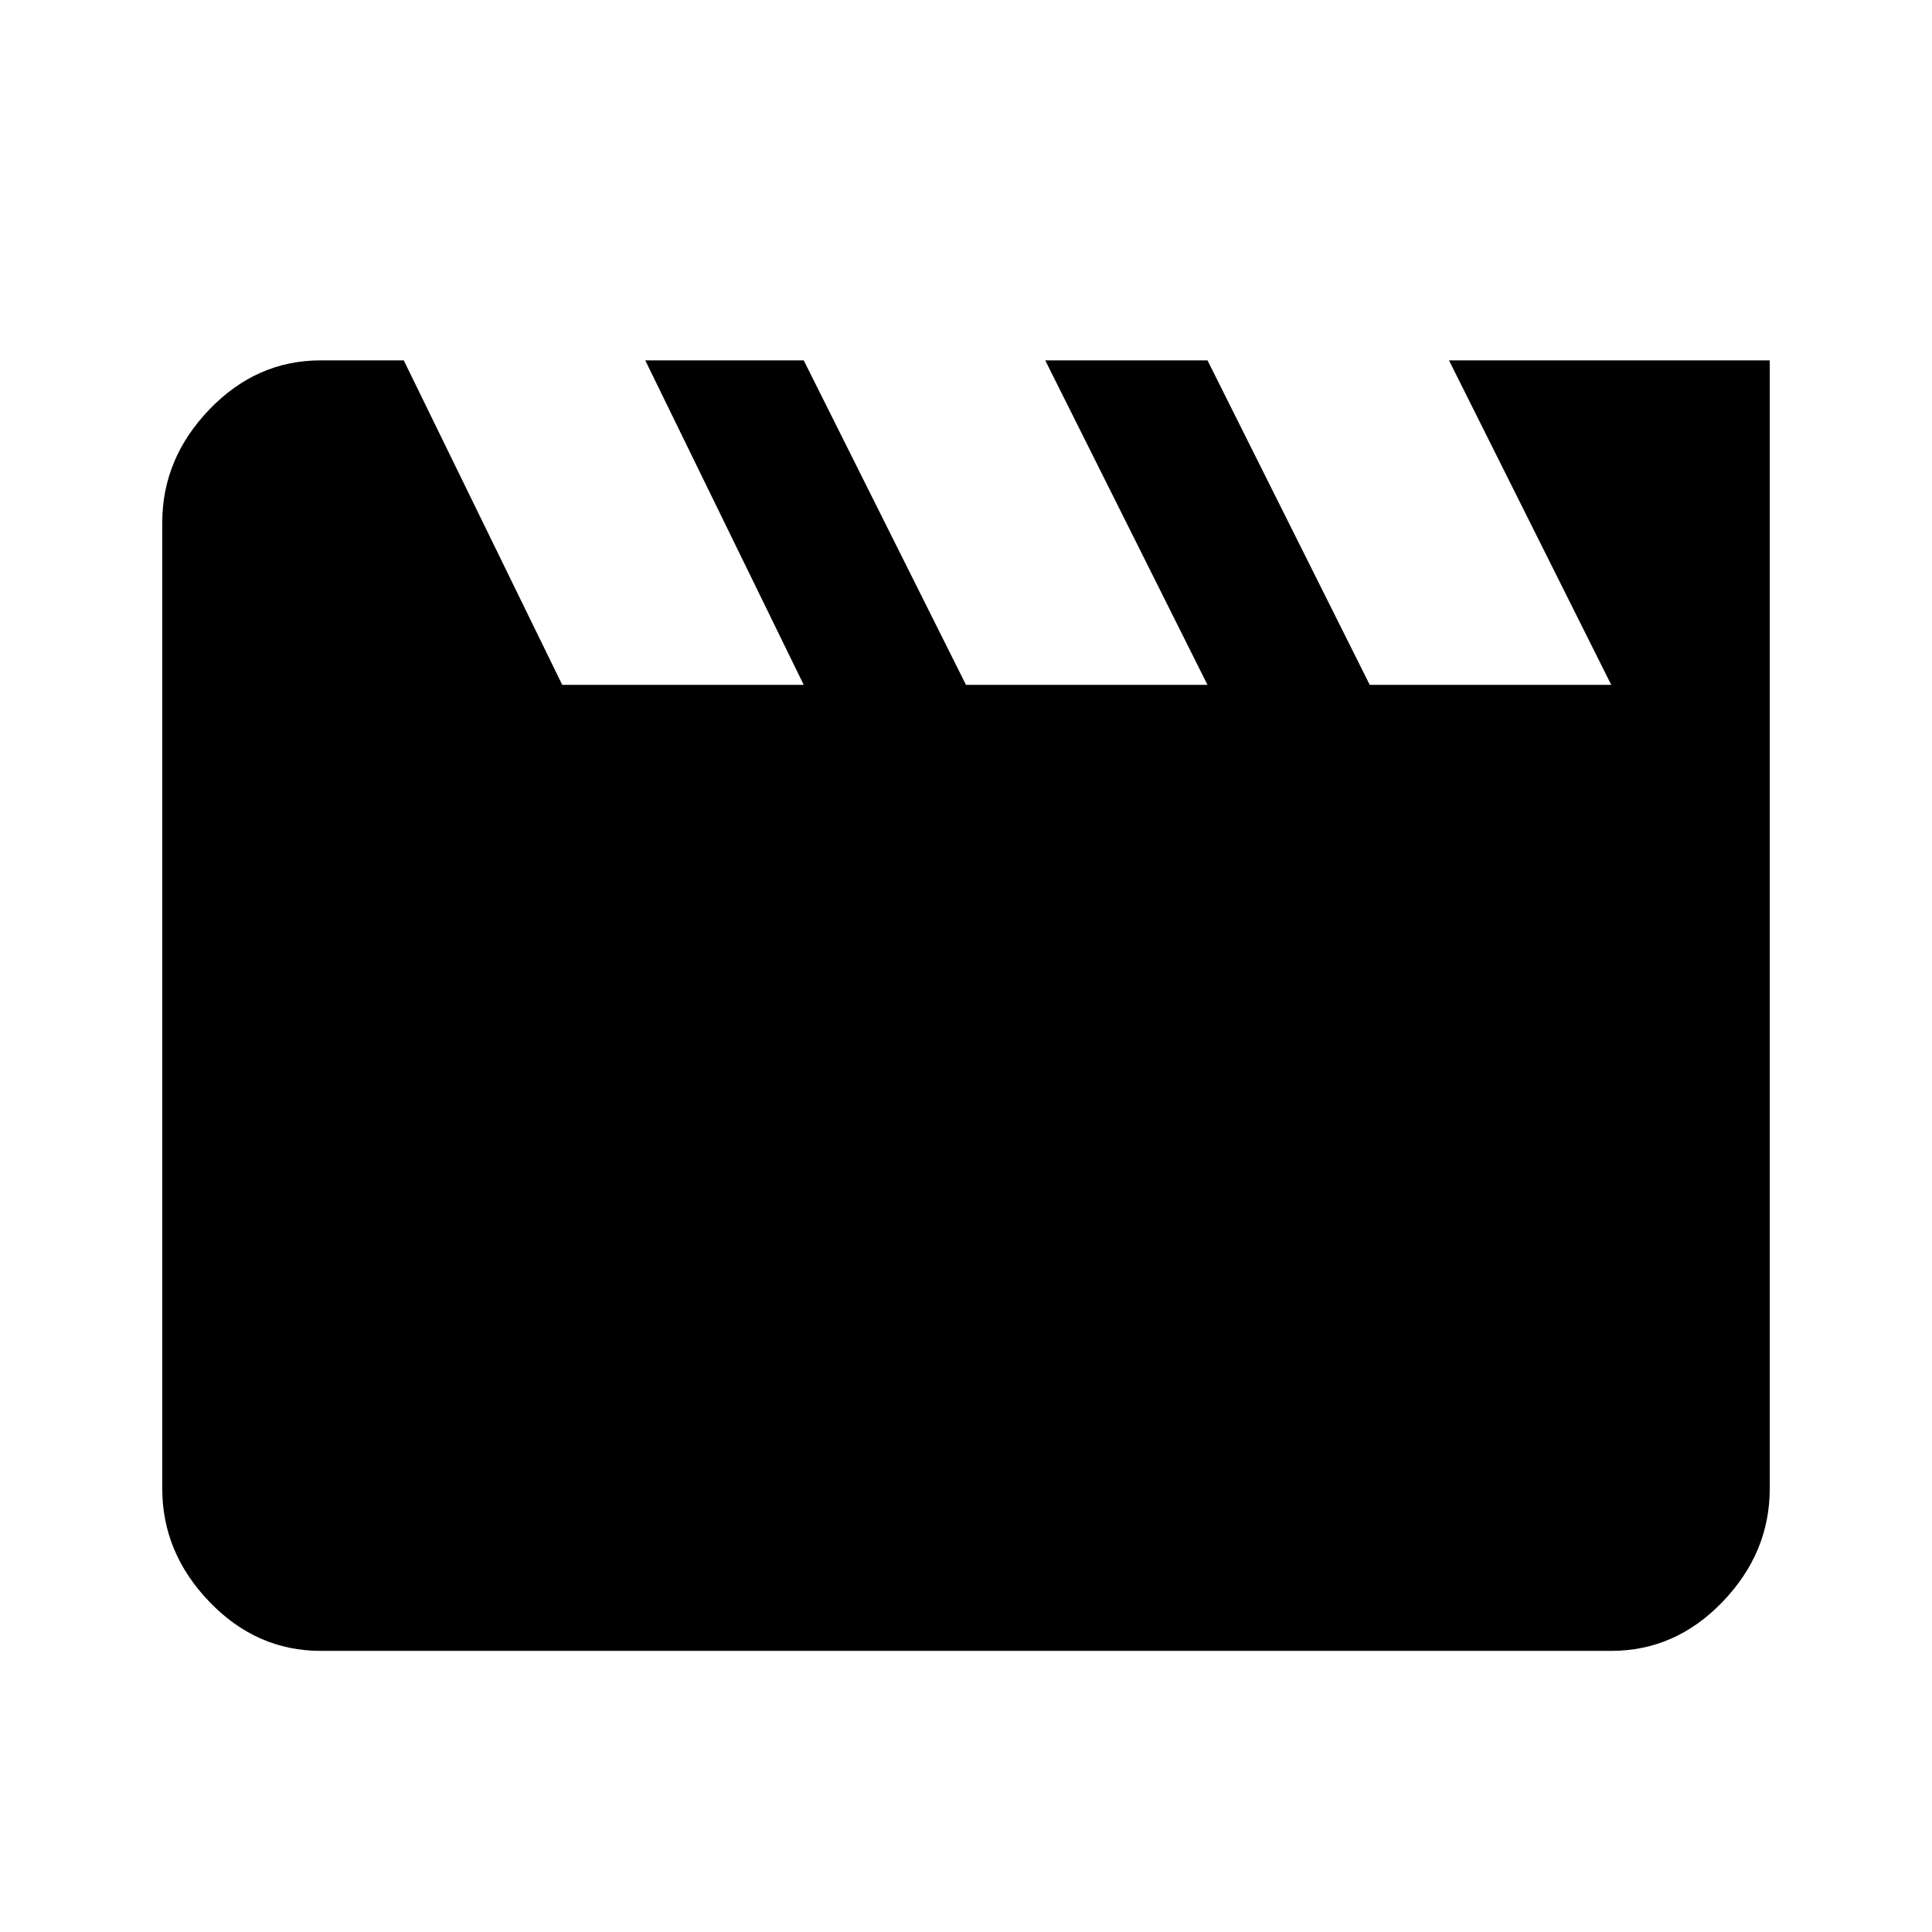 <svg xmlns="http://www.w3.org/2000/svg" viewBox="0 0 1024 1024"><path d="M768 191h170v598q0 34-25 60t-59 26H170q-34 0-59-26t-25-60V277q0-34 25-60t59-26h44l84 172h128l-84-172h84l86 172h128l-86-172h86l86 172h128l-86-172z"/></svg>